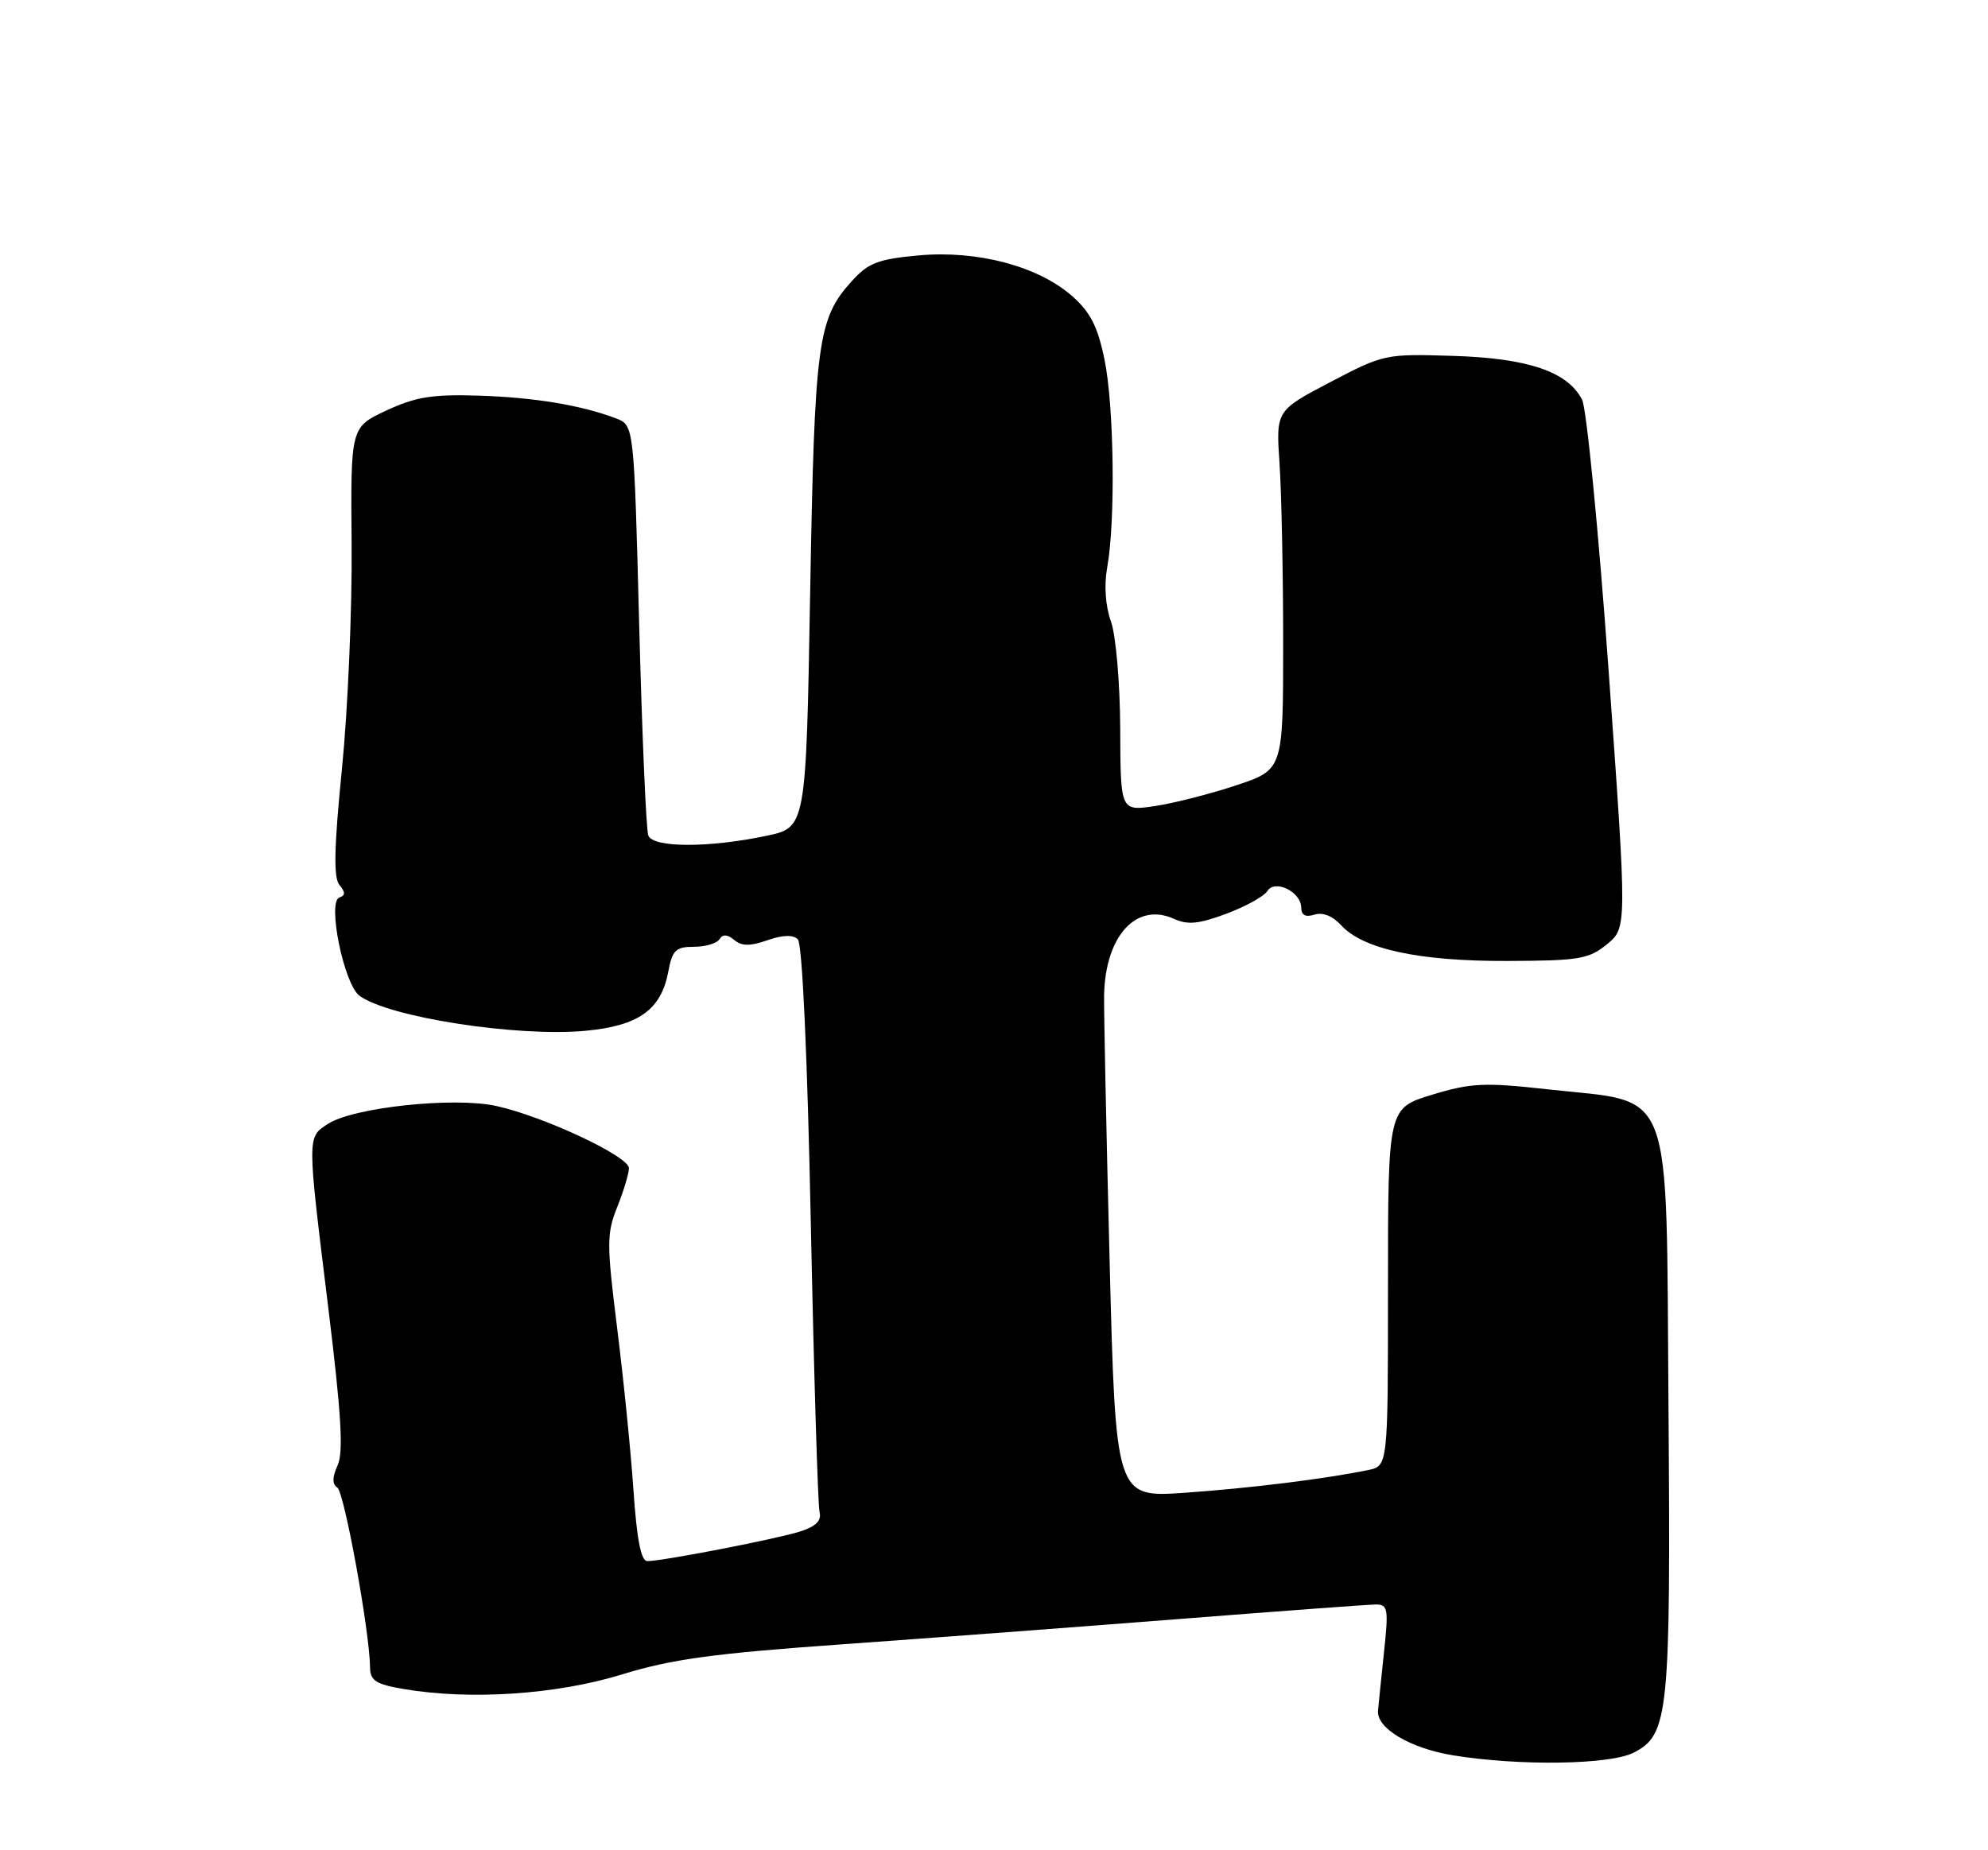 <?xml version="1.0" encoding="UTF-8" standalone="no"?>
<!DOCTYPE svg PUBLIC "-//W3C//DTD SVG 1.1//EN" "http://www.w3.org/Graphics/SVG/1.1/DTD/svg11.dtd" >
<svg xmlns="http://www.w3.org/2000/svg" xmlns:xlink="http://www.w3.org/1999/xlink" version="1.1" viewBox="0 0 275 256">
 <g >
 <path fill="currentColor"
d=" M 226.01 242.49 C 230.84 240.00 231.12 237.20 230.80 194.56 C 230.45 149.28 231.75 152.68 214.10 150.72 C 205.32 149.75 203.51 149.83 198.10 151.47 C 192.00 153.32 192.00 153.32 192.00 178.08 C 192.00 202.84 192.00 202.84 189.25 203.40 C 183.20 204.64 173.01 205.90 163.91 206.54 C 154.33 207.21 154.33 207.21 153.49 174.36 C 153.03 156.29 152.69 139.79 152.73 137.69 C 152.90 129.46 157.21 124.77 162.41 127.14 C 164.29 128.00 165.86 127.84 169.66 126.42 C 172.32 125.42 174.86 124.02 175.30 123.30 C 176.34 121.60 180.00 123.40 180.00 125.60 C 180.00 126.63 180.60 126.94 181.83 126.55 C 182.97 126.19 184.36 126.74 185.50 128.00 C 188.51 131.32 196.26 133.00 208.43 132.96 C 218.44 132.93 219.77 132.71 222.29 130.65 C 225.07 128.37 225.07 128.37 222.53 92.93 C 221.13 73.45 219.47 56.51 218.85 55.30 C 216.85 51.42 211.38 49.56 201.00 49.24 C 191.63 48.95 191.40 49.00 184.00 52.88 C 176.50 56.82 176.50 56.82 177.00 64.16 C 177.27 68.20 177.50 79.38 177.50 89.00 C 177.50 106.50 177.50 106.50 171.00 108.66 C 167.43 109.85 162.36 111.14 159.75 111.53 C 155.00 112.23 155.00 112.23 154.96 100.86 C 154.93 94.51 154.37 87.96 153.68 86.00 C 152.91 83.83 152.71 80.98 153.16 78.50 C 154.32 72.11 154.11 56.14 152.78 49.72 C 151.84 45.15 150.82 43.17 148.28 40.94 C 143.58 36.82 135.19 34.60 127.06 35.34 C 121.44 35.86 120.11 36.37 117.81 38.92 C 113.10 44.13 112.68 47.28 112.07 82.00 C 111.50 114.50 111.50 114.50 106.00 115.65 C 97.98 117.33 90.33 117.31 89.68 115.60 C 89.38 114.83 88.82 101.75 88.42 86.52 C 87.70 58.84 87.70 58.84 85.22 57.89 C 80.40 56.06 73.89 54.98 66.18 54.74 C 59.79 54.54 57.48 54.92 53.44 56.80 C 48.50 59.11 48.50 59.11 48.64 75.30 C 48.72 84.21 48.12 98.16 47.31 106.30 C 46.21 117.30 46.12 121.44 46.96 122.45 C 47.79 123.45 47.79 123.90 46.95 124.18 C 45.24 124.75 47.58 136.18 49.72 137.77 C 53.72 140.73 71.42 143.49 80.91 142.63 C 88.34 141.95 91.45 139.74 92.45 134.42 C 93.00 131.46 93.48 131.00 95.99 131.00 C 97.58 131.00 99.17 130.53 99.53 129.95 C 99.97 129.23 100.62 129.27 101.57 130.06 C 102.60 130.92 103.77 130.93 106.17 130.09 C 108.30 129.35 109.71 129.31 110.37 129.97 C 110.98 130.58 111.69 146.16 112.16 169.24 C 112.59 190.28 113.14 208.27 113.37 209.21 C 113.67 210.42 112.87 211.20 110.65 211.91 C 107.32 212.96 91.65 216.00 89.54 216.00 C 88.68 216.00 88.09 212.99 87.63 206.25 C 87.27 200.89 86.25 190.77 85.37 183.76 C 83.91 172.06 83.91 170.69 85.39 166.99 C 86.27 164.77 87.00 162.36 87.00 161.63 C 87.00 160.00 75.27 154.49 68.67 153.03 C 62.81 151.73 48.84 153.22 45.34 155.52 C 42.47 157.39 42.47 157.04 45.41 180.93 C 47.22 195.69 47.53 200.94 46.70 202.75 C 45.95 204.41 45.94 205.35 46.66 205.82 C 47.62 206.45 51.13 225.68 51.19 230.71 C 51.21 232.54 51.99 233.04 55.86 233.70 C 65.06 235.26 76.99 234.46 86.00 231.69 C 92.90 229.56 98.64 228.78 116.50 227.51 C 128.60 226.65 149.75 225.06 163.50 223.98 C 177.25 222.90 189.32 222.01 190.33 222.00 C 191.99 222.00 192.09 222.61 191.45 228.59 C 191.07 232.22 190.69 235.86 190.62 236.70 C 190.42 239.14 195.07 241.90 201.00 242.87 C 210.21 244.37 222.75 244.18 226.01 242.49 Z "/>
</g>
</svg>